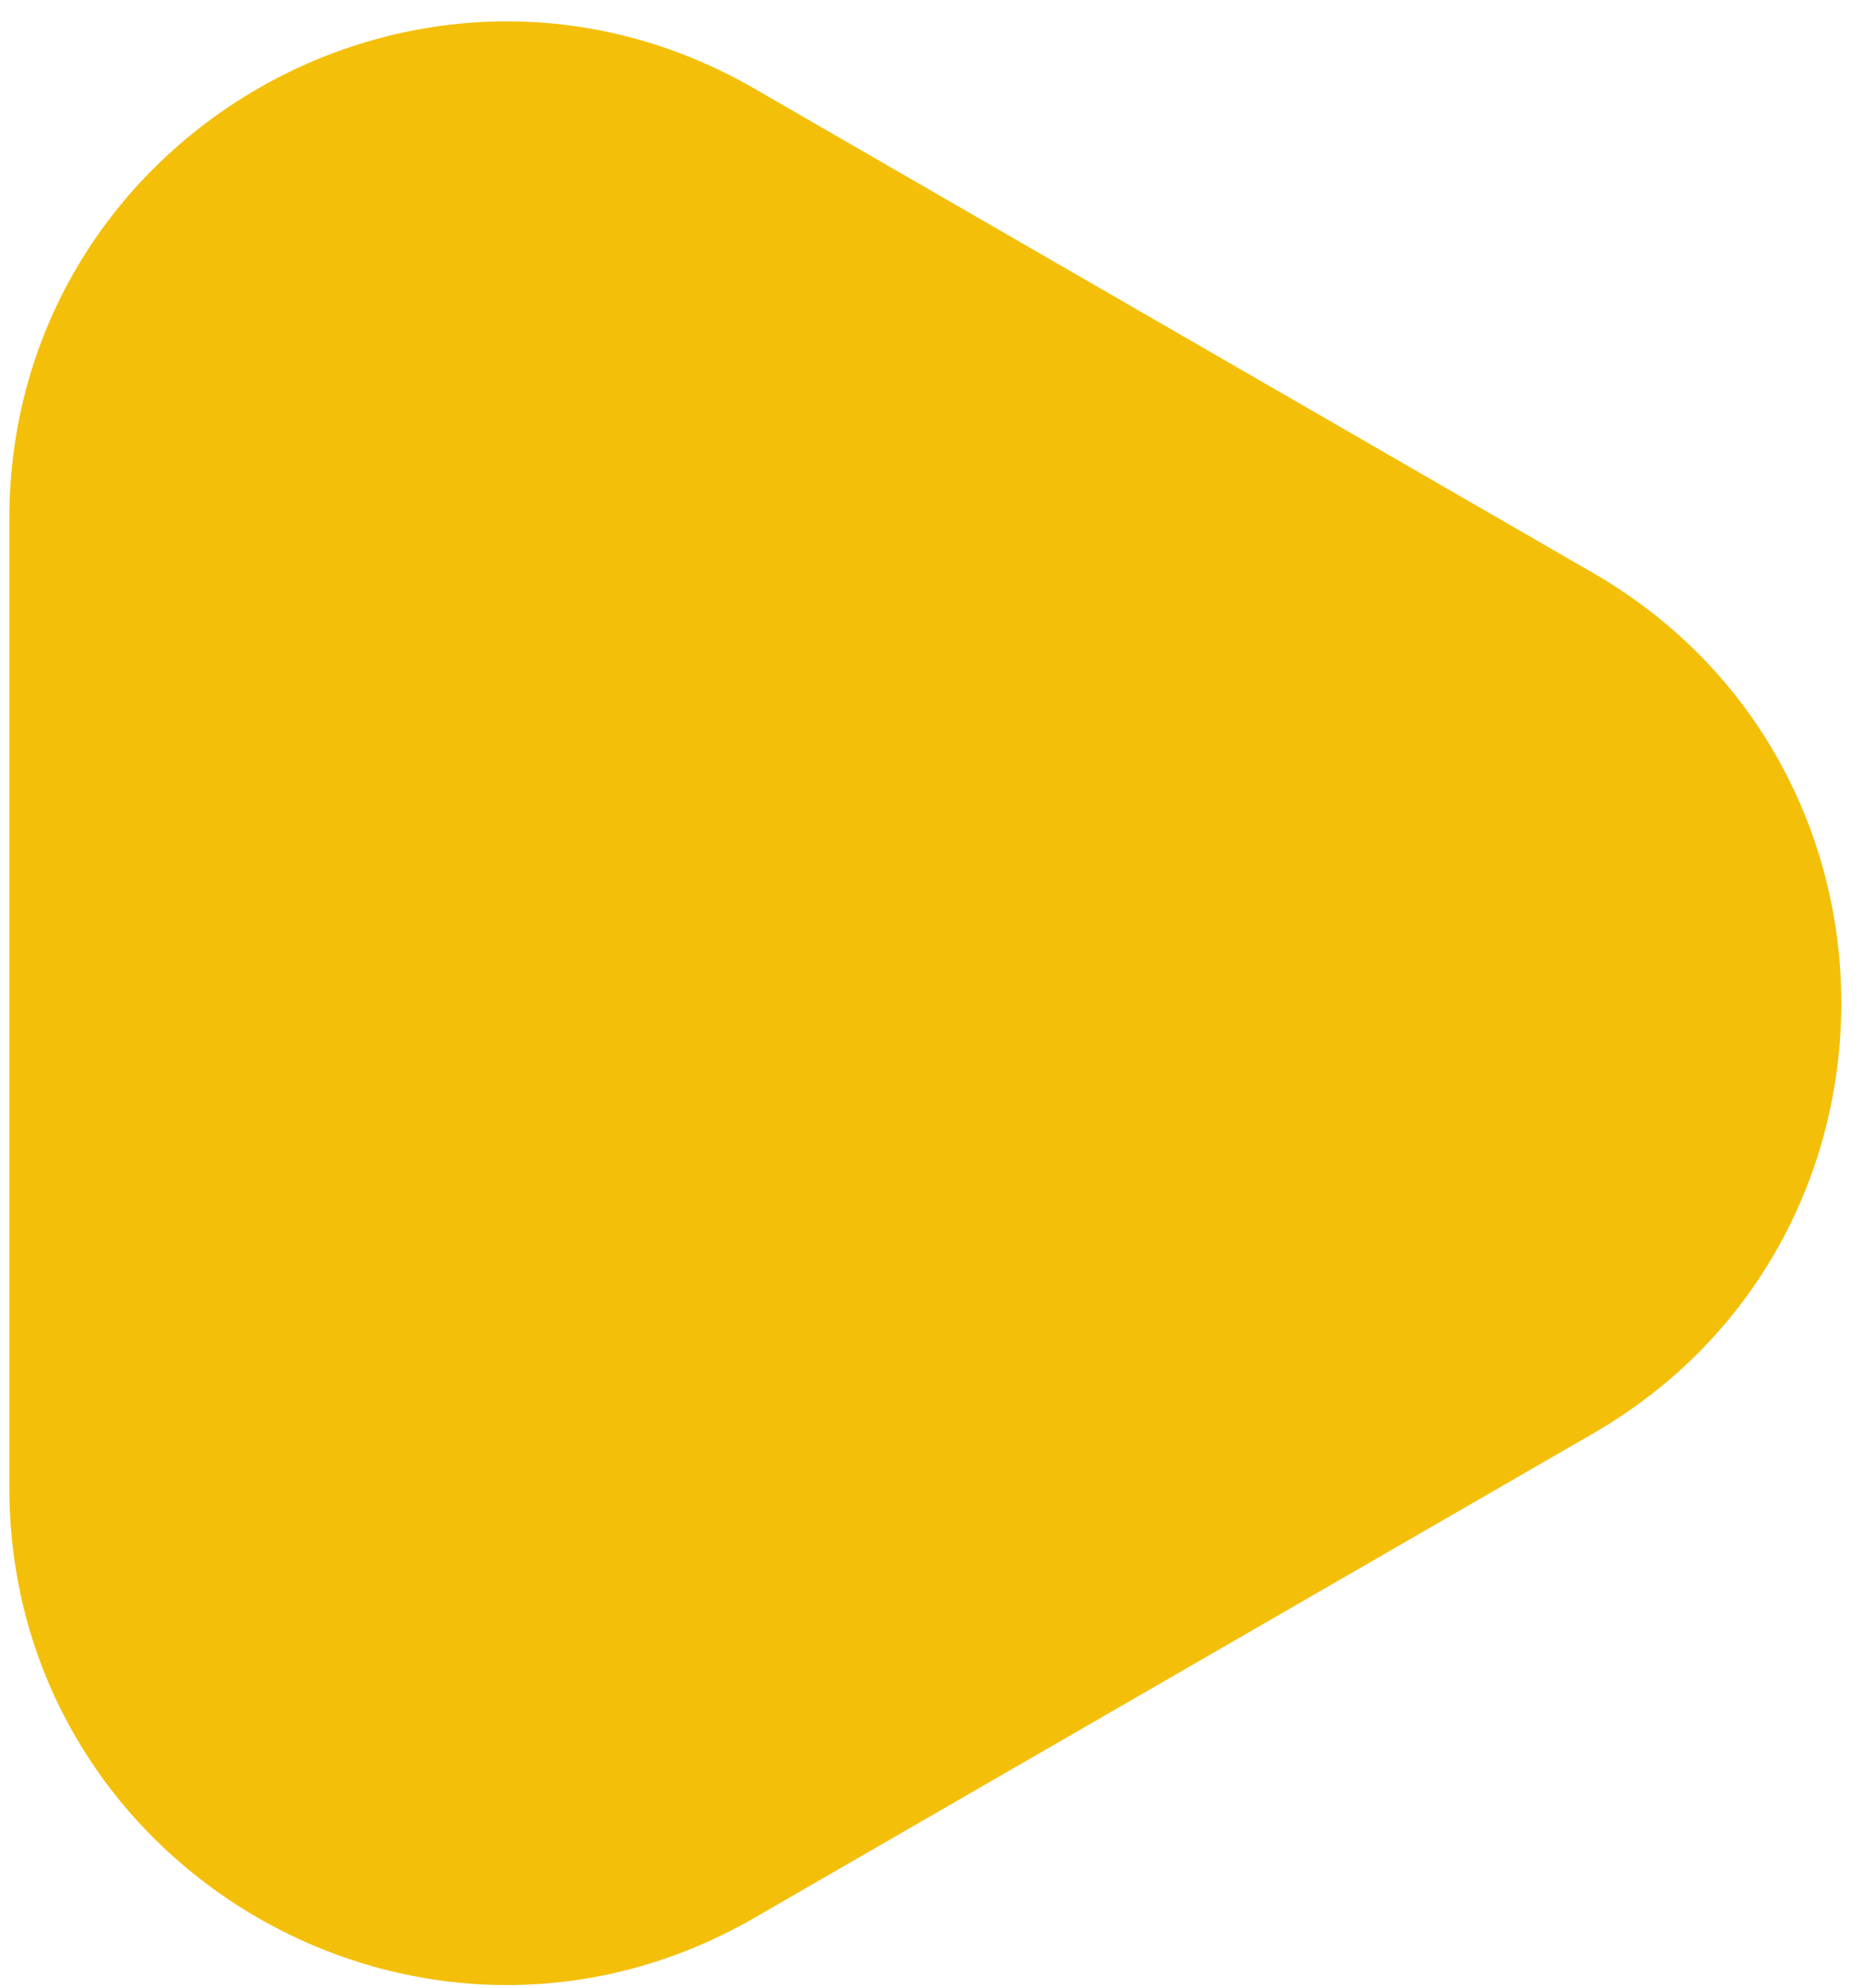 <svg width="60" height="64" viewBox="0 0 60 64" fill="none" xmlns="http://www.w3.org/2000/svg">
<path d="M0.301 16.713C0.301 4.396 13.635 -3.302 24.301 2.856L51.301 18.445C61.968 24.603 61.968 39.999 51.301 46.158L24.301 61.746C13.635 67.904 0.301 60.206 0.301 47.89L0.301 16.713Z" fill="#F4BF09"/>
</svg>
